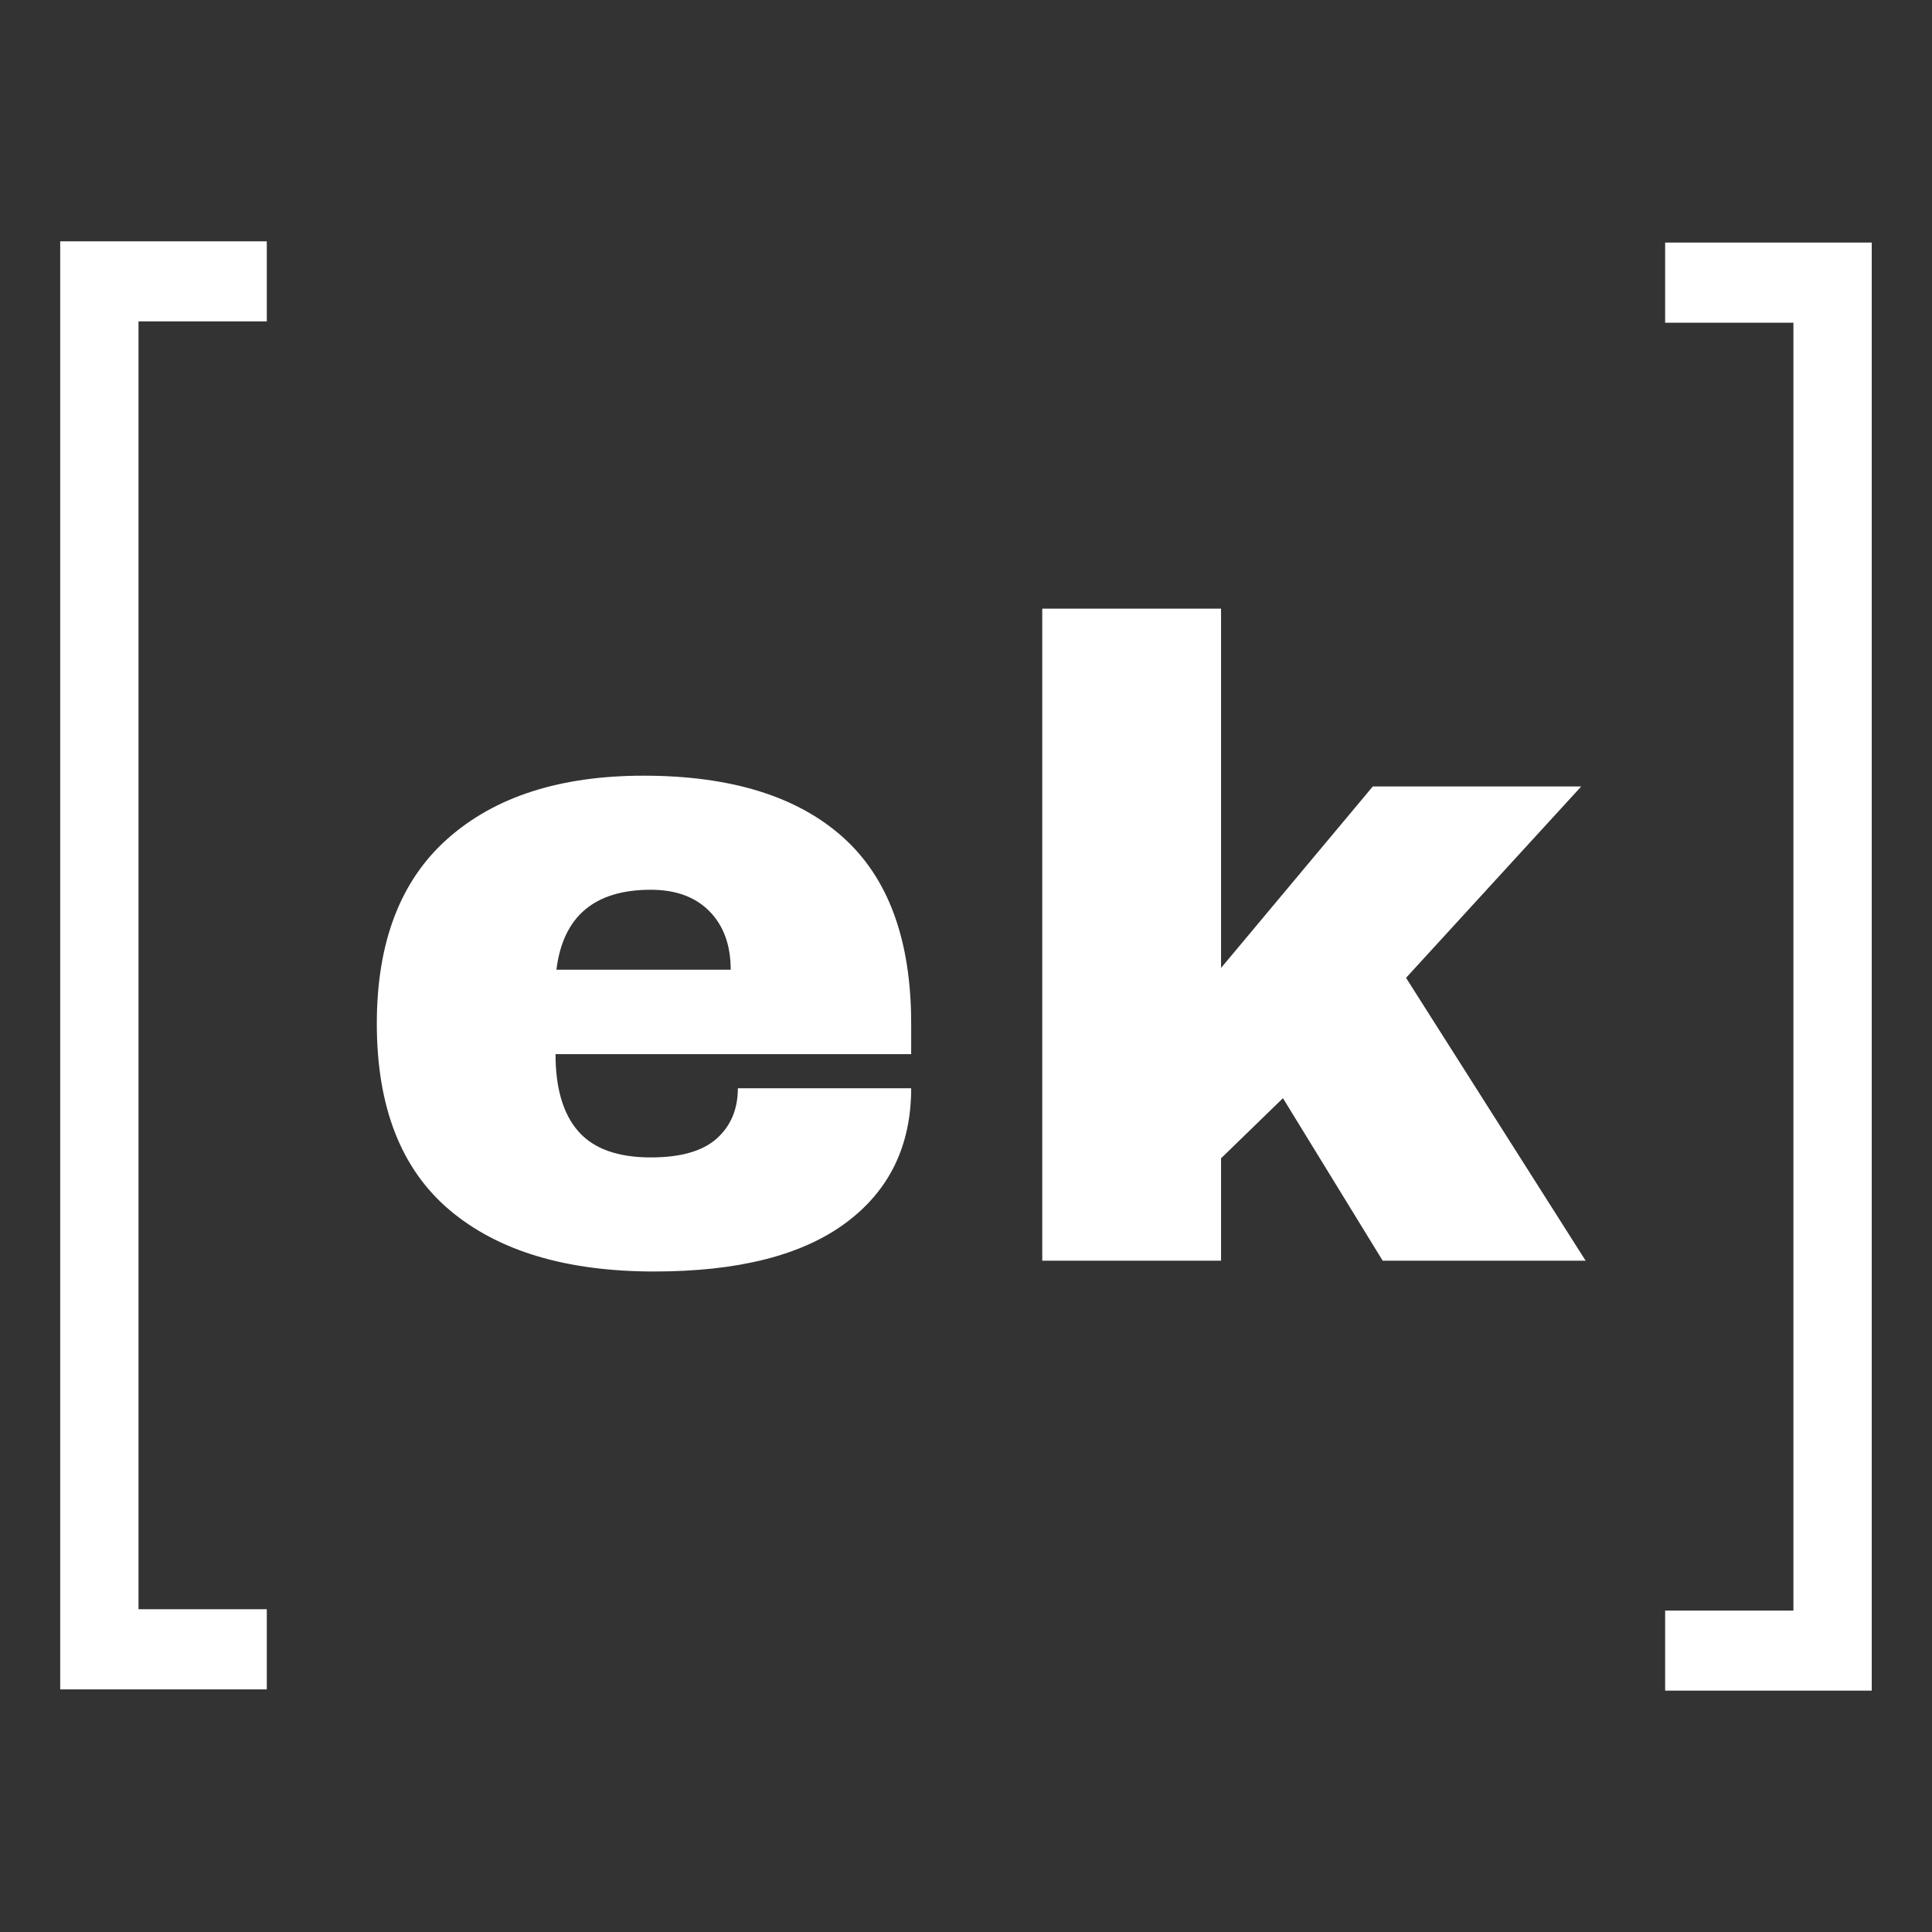 <svg xmlns="http://www.w3.org/2000/svg" xmlns:xlink="http://www.w3.org/1999/xlink" width="500" zoomAndPan="magnify" viewBox="0 0 375 375" height="500" preserveAspectRatio="xMidYMid meet" version="1.0"><rect x="0" y="0" width="375" height="375" fill="#333333" stroke="none"/><defs><g/><clipPath id="acf965c8b2"><path d="M 11.676 46.84 L 51.832 46.84 L 51.832 327.93 L 11.676 327.93 Z M 11.676 46.84 " clip-rule="nonzero"/></clipPath><clipPath id="163316c9e8"><path d="M 323.152 47.059 L 363.309 47.059 L 363.309 328.148 L 323.152 328.148 Z M 323.152 47.059 " clip-rule="nonzero"/></clipPath></defs><g clip-path="url(#acf965c8b2)"><path fill="#ffffff" d="M 51.785 327.906 L 11.684 327.906 L 11.684 46.824 L 51.785 46.824 L 51.785 62.379 L 26.883 62.379 L 26.883 312.352 L 51.785 312.352 L 51.785 327.906 " fill-opacity="1" fill-rule="nonzero"/></g><g clip-path="url(#163316c9e8)"><path fill="#ffffff" d="M 323.203 47.082 L 363.301 47.082 L 363.301 328.164 L 323.203 328.164 L 323.203 312.609 L 348.102 312.609 L 348.102 62.637 L 323.203 62.637 L 323.203 47.082 " fill-opacity="1" fill-rule="nonzero"/></g><g fill="#ffffff" fill-opacity="1"><g transform="translate(66.859, 244.702)"><g><path d="M 58.047 -94.141 C 74.898 -94.141 87.77 -90.188 96.656 -82.281 C 105.551 -74.375 110 -62.285 110 -46.016 L 110 -40.094 L 40.969 -40.094 C 40.969 -33.469 42.445 -28.469 45.406 -25.094 C 48.375 -21.727 53.055 -20.047 59.453 -20.047 C 65.254 -20.047 69.52 -21.266 72.25 -23.703 C 74.988 -26.148 76.359 -29.406 76.359 -33.469 L 110 -33.469 C 110 -22.312 105.754 -13.594 97.266 -7.312 C 88.785 -1.039 76.41 2.094 60.141 2.094 C 43.055 2.094 29.805 -1.883 20.391 -9.844 C 10.984 -17.812 6.281 -29.867 6.281 -46.016 C 6.281 -61.828 10.867 -73.801 20.047 -81.938 C 29.223 -90.07 41.891 -94.141 58.047 -94.141 Z M 59.453 -72 C 48.523 -72 42.422 -66.828 41.141 -56.484 L 74.969 -56.484 C 74.969 -61.242 73.598 -65.02 70.859 -67.812 C 68.129 -70.602 64.328 -72 59.453 -72 Z M 59.453 -72 "/></g></g></g><g fill="#ffffff" fill-opacity="1"><g transform="translate(191.848, 244.702)"><g><path d="M 74.609 -92.047 L 115.062 -92.047 L 81.062 -54.906 L 115.922 0 L 76.531 0 L 57.172 -31.547 L 45.156 -19.875 L 45.156 0 L 10.453 0 L 10.453 -126.562 L 45.156 -126.562 L 45.156 -56.828 Z M 74.609 -92.047 "/></g></g></g></svg>